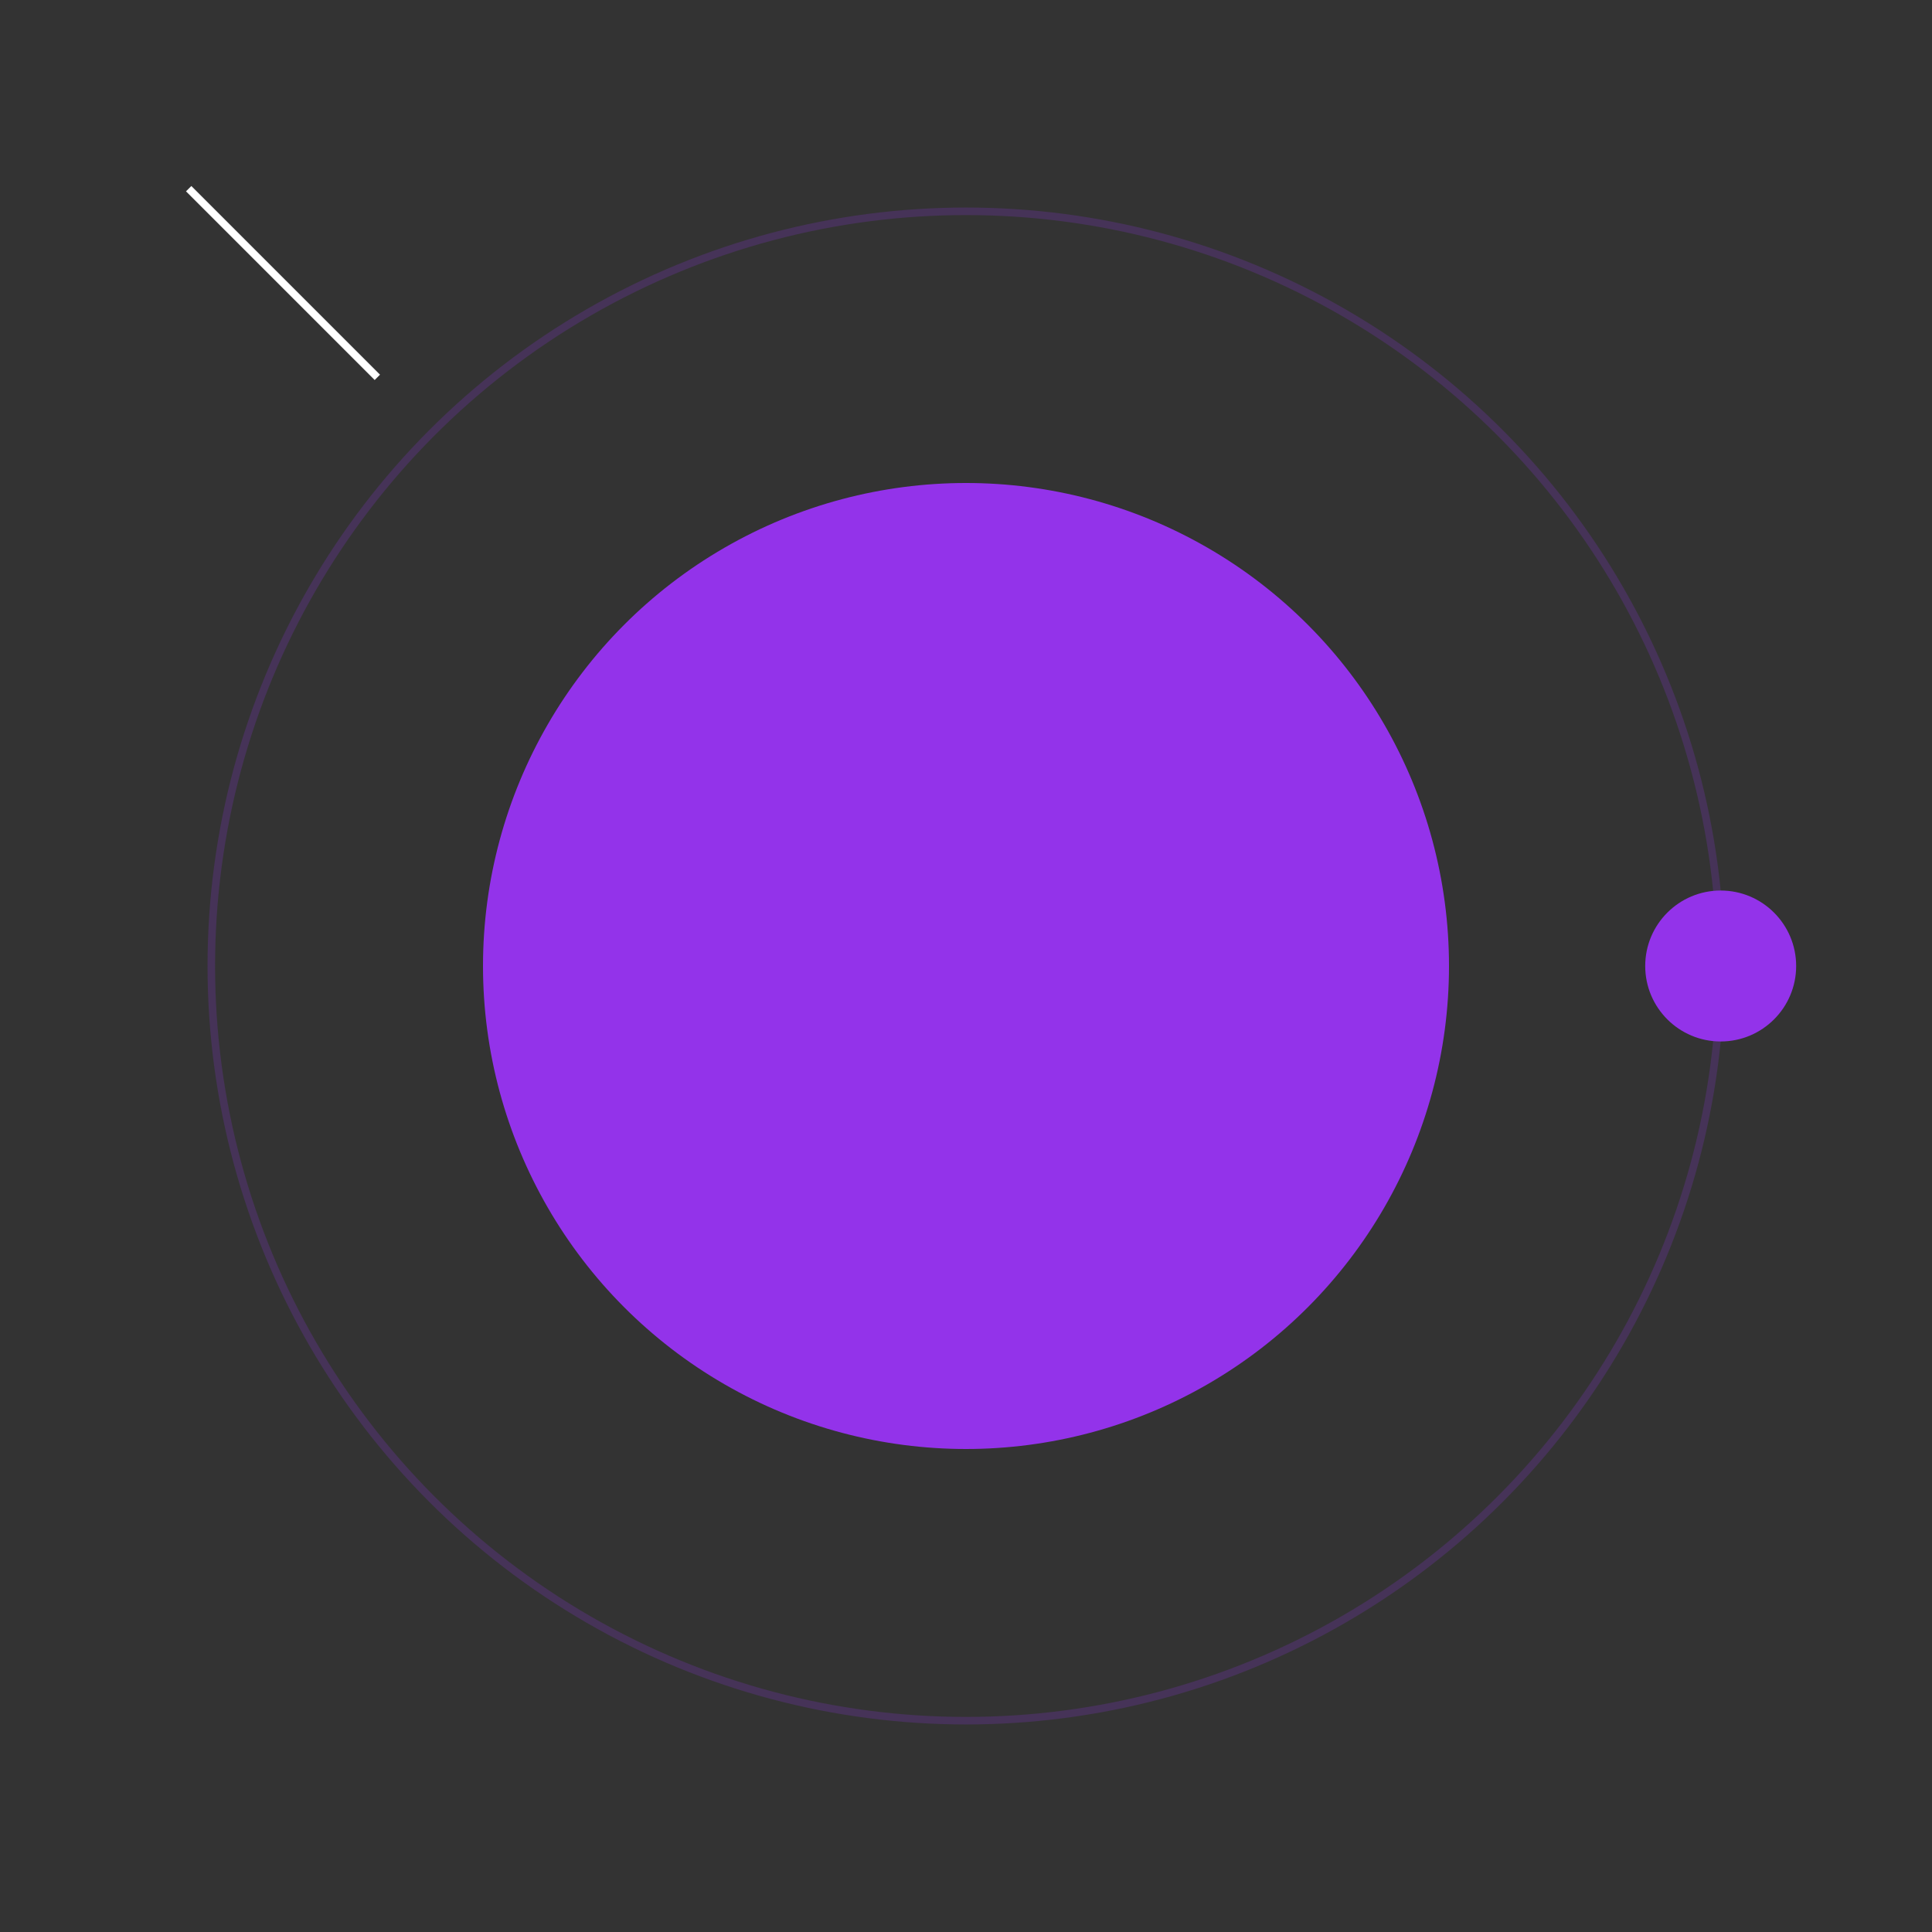 <?xml version="1.0" encoding="UTF-8"?>
<svg width="512" height="512" viewBox="0 0 512 512" fill="none" xmlns="http://www.w3.org/2000/svg">
  <rect x="0" y="0" width="512" height="512" fill="#333333" stroke="none"/>
  <!-- Main Star -->
  <circle cx="256" cy="256" r="128" fill="url(#starGradient)">
    <animate attributeName="r" values="128;140;128" dur="4s" repeatCount="indefinite"/>
  </circle>
  
  <!-- Orbiting Planets -->
  <circle cx="256" cy="256" r="200" stroke="url(#orbitGradient)" stroke-width="2" fill="none">
    <animateTransform
      attributeName="transform"
      type="rotate"
      from="0 256 256"
      to="360 256 256"
      dur="20s"
      repeatCount="indefinite"
    />
  </circle>
  
  <!-- Small Orbiting Planet -->
  <circle cx="456" cy="256" r="20" fill="url(#planetGradient)">
    <animateTransform
      attributeName="transform"
      type="rotate"
      from="0 256 256"
      to="360 256 256"
      dur="20s"
      repeatCount="indefinite"
    />
  </circle>

  <!-- Shooting Stars -->
  <path d="M50 50L100 100" stroke="white" stroke-width="2">
    <animate
      attributeName="opacity"
      values="0;1;0"
      dur="2s"
      repeatCount="indefinite"
    />
  </path>
  
  <!-- Gradients -->
  <defs>
    <linearGradient id="starGradient" x1="0" y1="0" x2="512" y2="512">
      <stop offset="0%" stop-color="#9333EA"/>
      <stop offset="100%" stop-color="#4F46E5"/>
    </linearGradient>
    
    <linearGradient id="orbitGradient" x1="0" y1="256" x2="512" y2="256">
      <stop offset="0%" stop-color="#9333EA" stop-opacity="0.2"/>
      <stop offset="100%" stop-color="#4F46E5" stop-opacity="0.2"/>
    </linearGradient>
    
    <linearGradient id="planetGradient" x1="436" y1="236" x2="476" y2="276">
      <stop offset="0%" stop-color="#9333EA"/>
      <stop offset="100%" stop-color="#4F46E5"/>
    </linearGradient>
  </defs>
</svg>